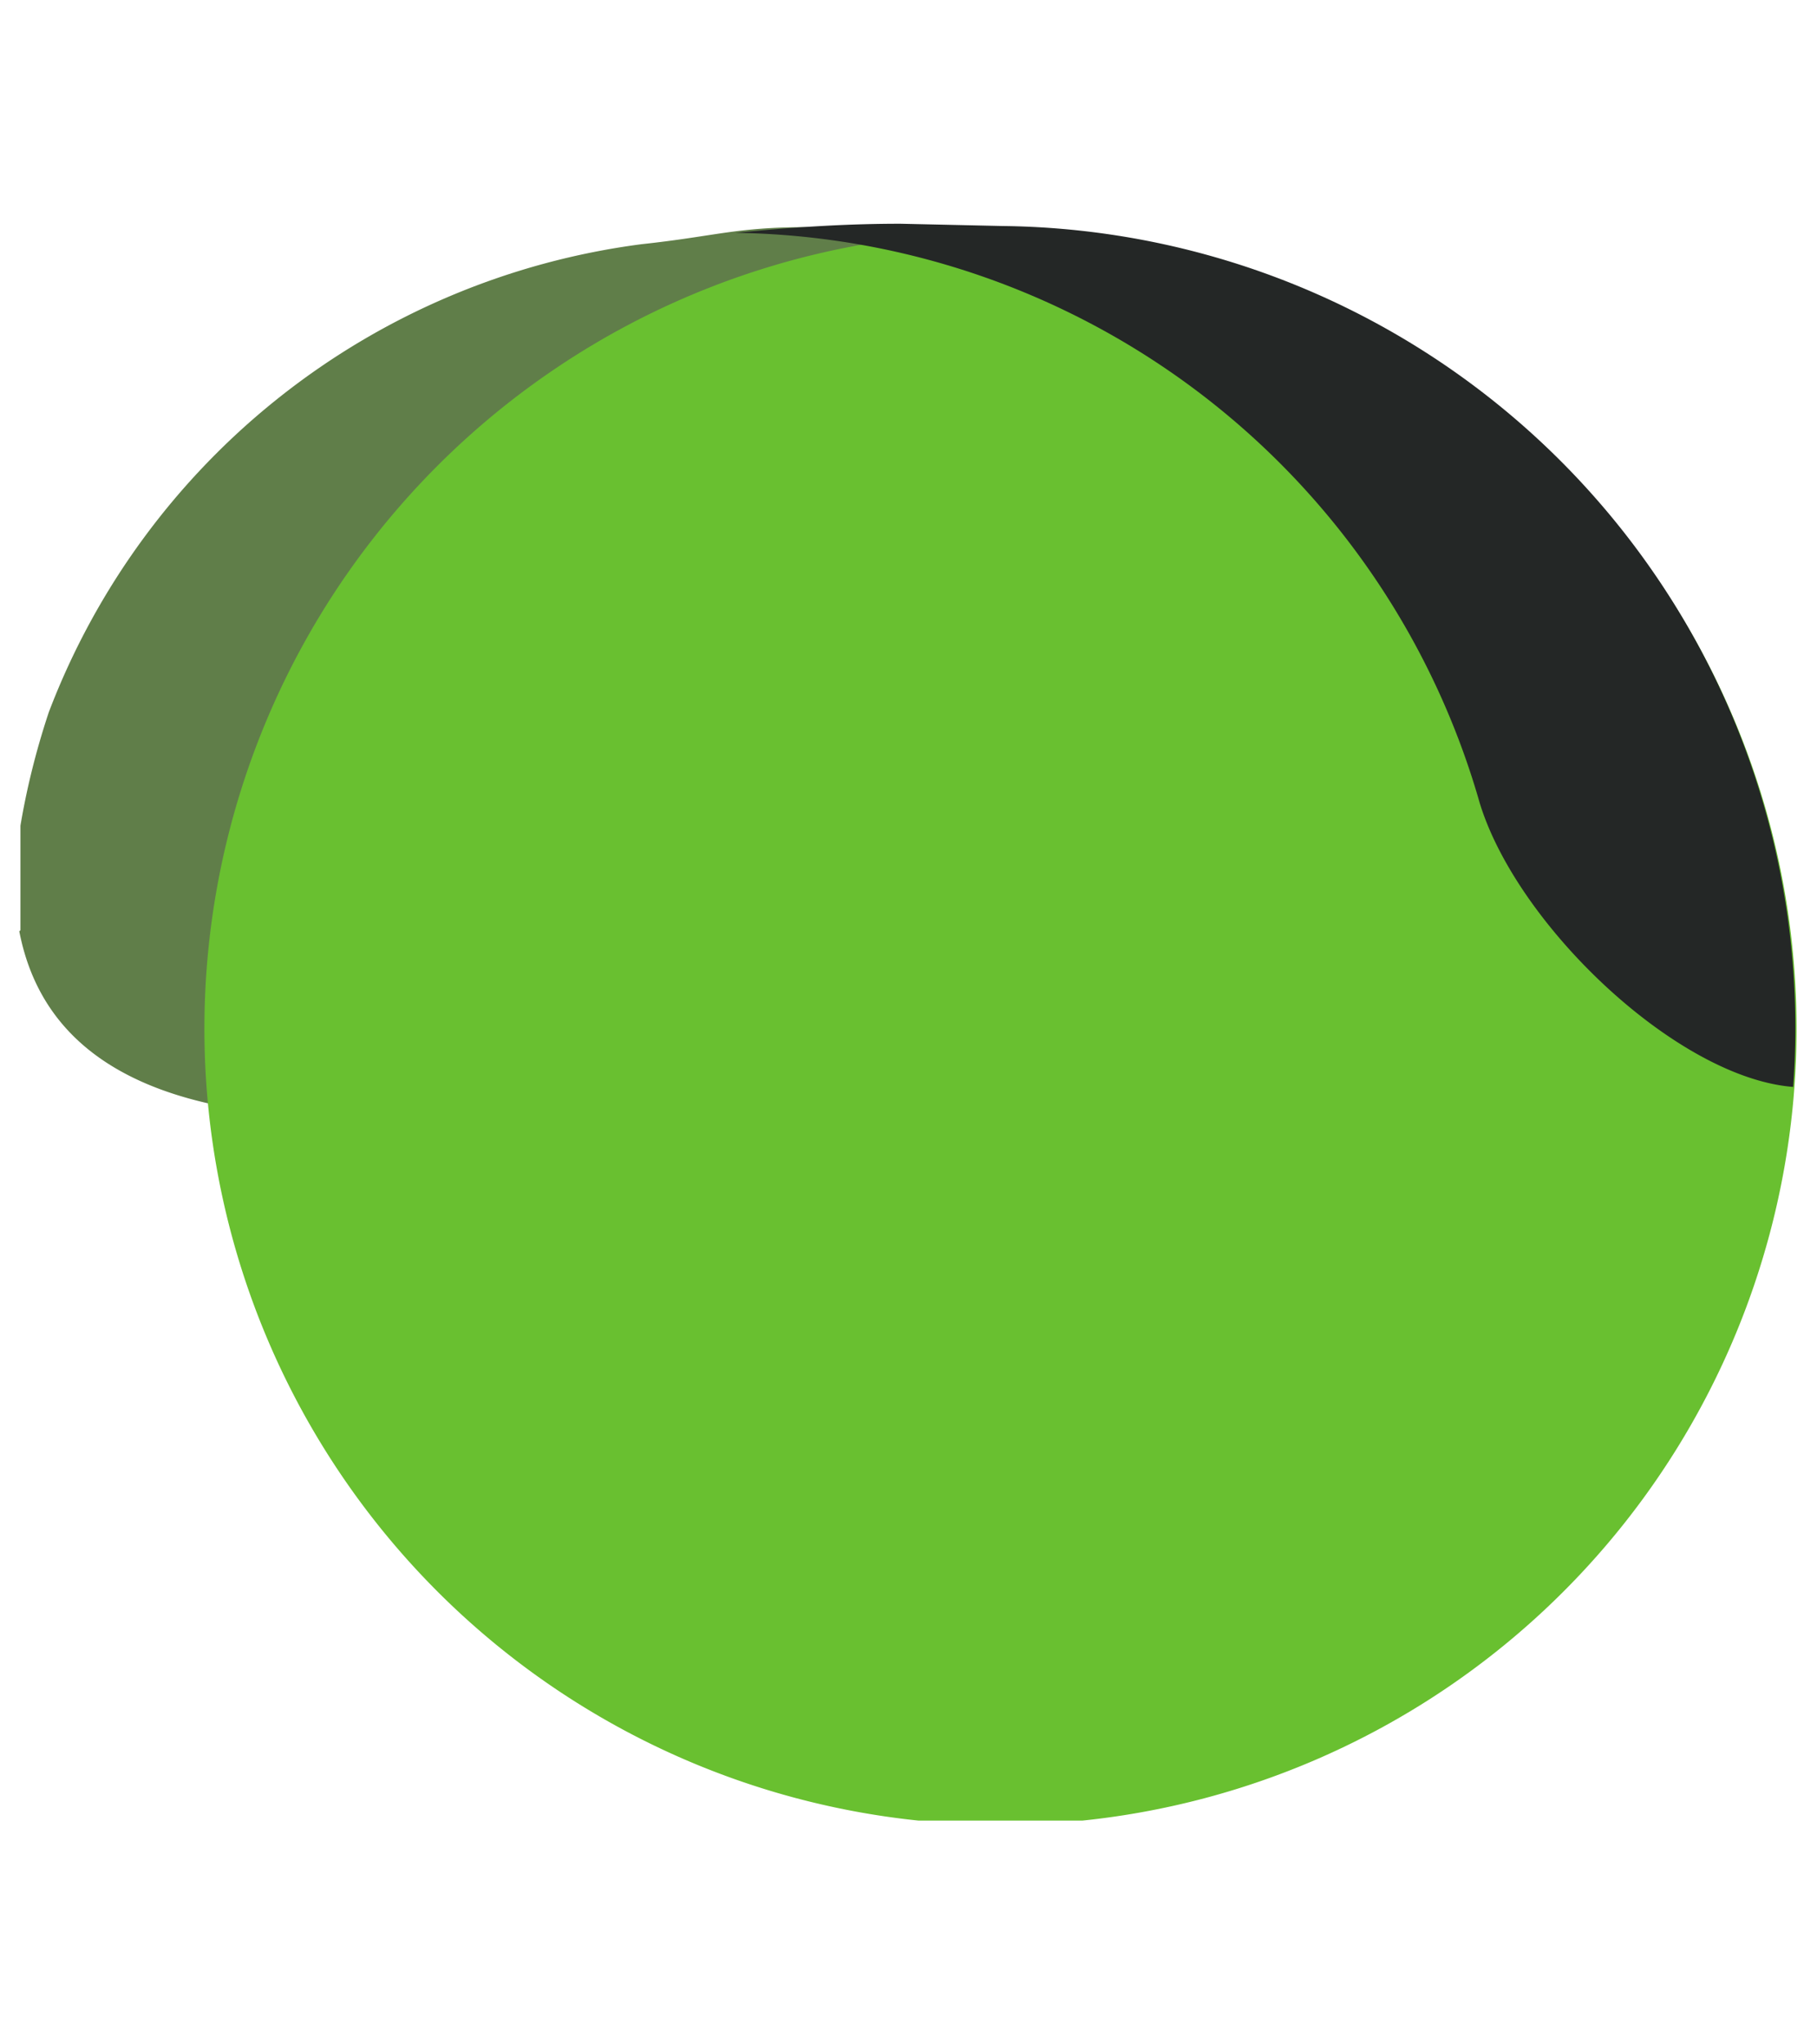 <svg xmlns="http://www.w3.org/2000/svg" width="16" height="18"><g fill="none" fill-rule="evenodd"><path fill="#607e49" d="M.17 8.2c.2 1.04 1.1 1.64 2.94 1.64 1-.59 1-6.06 3.8-7.22.4-.17.78-.3 1.17-.42a7 7 0 0 0 .5-.16S7.97 2 7.28 2h-.18c-.62 0-.8.08-1.45.15A6.48 6.48 0 0 0 .43 6.27c-.12.36-.2.7-.25 1v.92z"/><path fill="#69c030" d="M9.53 16.03a7.01 7.01 0 1 0-1.44 0h1.44z"/><path fill="#242726" d="M7.93 1.97l.9.02a7.06 7.06 0 0 1 6.96 7.58c-1.02-.08-2.43-1.42-2.76-2.5a6.92 6.92 0 0 0-6.55-5.02c.6-.06 1.05-.08 1.45-.08z"/></g></svg>